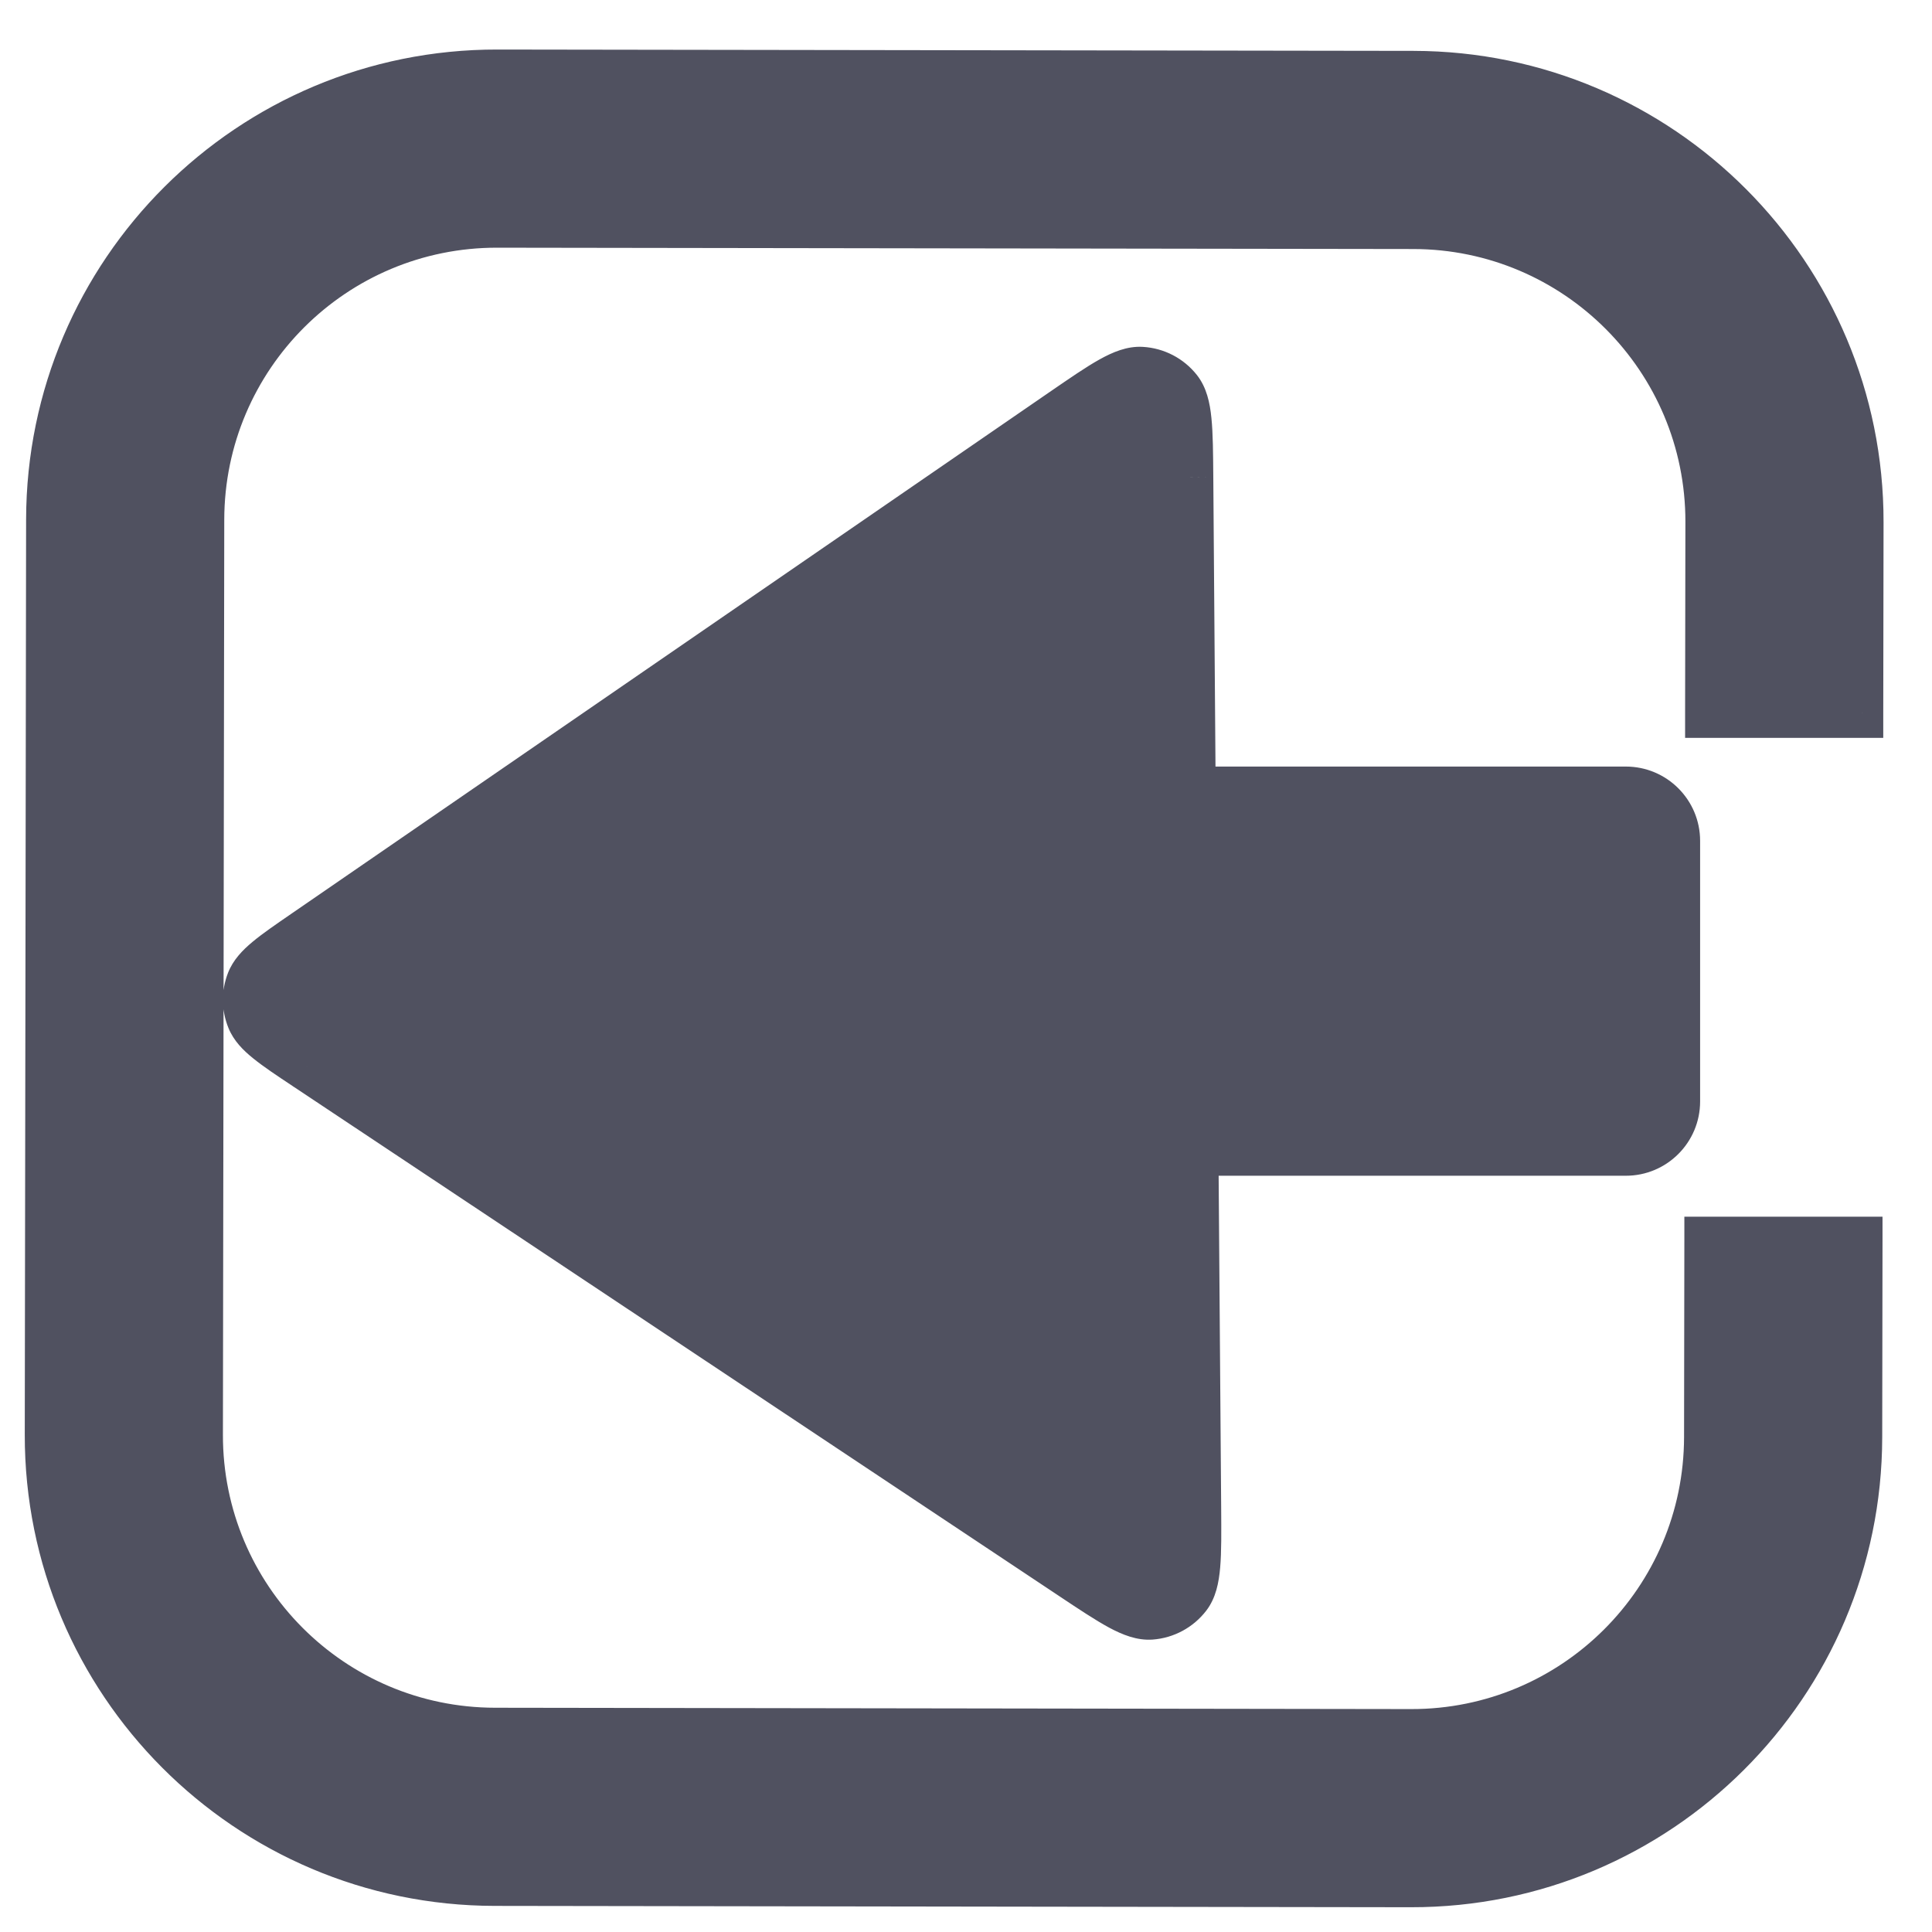 <svg width="46" height="46" viewBox="0 0 39 38" fill="none" xmlns="http://www.w3.org/2000/svg">
    <path fill-rule="evenodd" clip-rule="evenodd"
          d="M10.04 1L28.535 1.027C33.505 1.034 37.529 5.07 37.522 10.04L37.516 13.895H34.516L34.522 10.036C34.527 6.722 31.844 4.032 28.531 4.027L10.036 4C6.722 3.995 4.032 6.678 4.027 9.991L4 28.465C3.995 31.778 6.678 34.468 9.991 34.473L28.486 34.5C31.8 34.505 34.49 31.823 34.495 28.509L34.501 24.561H37.501L37.495 28.513C37.488 33.484 33.452 37.508 28.482 37.5L9.987 37.473C5.016 37.466 0.993 33.431 1 28.46L1.027 9.987C1.034 5.016 5.07 0.993 10.04 1ZM6.176 18.349L6.176 18.349L6.176 18.349C5.512 18.806 5.181 19.034 5.069 19.32C4.975 19.559 4.977 19.825 5.075 20.063C5.191 20.347 5.526 20.57 6.197 21.016L6.197 21.016L6.197 21.016L21.649 31.297L21.649 31.297C22.477 31.848 22.891 32.123 23.233 32.098C23.518 32.077 23.78 31.935 23.954 31.708C24.162 31.436 24.158 30.938 24.151 29.944L24.096 22.734H32.819C33.372 22.734 33.819 22.286 33.819 21.734V16.474C33.819 15.922 33.372 15.474 32.819 15.474H24.04L23.992 9.141V9.141C23.984 8.146 23.98 7.649 23.768 7.38C23.591 7.155 23.326 7.018 23.041 7.001C22.699 6.981 22.289 7.263 21.47 7.827L21.47 7.827L6.176 18.349Z"
          fill="#505160"/>
    <path d="M28.535 1.027L28.534 1.527L28.535 1.027ZM10.04 1L10.041 0.5L10.04 1ZM37.522 10.04L37.022 10.039L37.022 10.039L37.522 10.04ZM37.516 13.895V14.395H38.016L38.016 13.896L37.516 13.895ZM34.516 13.895L34.016 13.894L34.016 14.395H34.516V13.895ZM34.522 10.036L35.022 10.036L35.022 10.036L34.522 10.036ZM28.531 4.027L28.53 4.527L28.53 4.527L28.531 4.027ZM10.036 4L10.037 3.5L10.037 3.5L10.036 4ZM4.027 9.991L4.527 9.992L4.027 9.991ZM4 28.465L3.5 28.464L4 28.465ZM9.991 34.473L9.991 34.973L9.991 34.973L9.991 34.473ZM28.486 34.5L28.485 35L28.485 35L28.486 34.5ZM34.495 28.509L33.995 28.508L33.995 28.508L34.495 28.509ZM34.501 24.561V24.061H34.001L34.001 24.56L34.501 24.561ZM37.501 24.561L38.001 24.561L38.001 24.061H37.501V24.561ZM37.495 28.513L36.995 28.513L36.995 28.513L37.495 28.513ZM28.482 37.5L28.483 37L28.483 37L28.482 37.5ZM9.987 37.473L9.988 36.973L9.988 36.973L9.987 37.473ZM1 28.46L0.5 28.459L1 28.46ZM1.027 9.987L0.527 9.986L1.027 9.987ZM6.176 18.349L6.454 18.765L6.46 18.761L6.176 18.349ZM6.176 18.349L5.899 17.933L5.893 17.937L6.176 18.349ZM5.069 19.32L4.603 19.138L4.603 19.138L5.069 19.32ZM5.075 20.063L4.612 20.252L4.612 20.252L5.075 20.063ZM6.197 21.016L6.485 20.607L6.473 20.6L6.197 21.016ZM6.197 21.016L5.908 21.424L5.926 21.437L5.945 21.448L6.197 21.016ZM6.197 21.016L6.474 20.6L6.461 20.591L6.448 20.584L6.197 21.016ZM21.649 31.297L21.949 30.897L21.937 30.888L21.926 30.881L21.649 31.297ZM21.649 31.297L21.349 31.697L21.36 31.705L21.372 31.713L21.649 31.297ZM23.233 32.098L23.196 31.599L23.196 31.599L23.233 32.098ZM23.954 31.708L23.556 31.404L23.556 31.404L23.954 31.708ZM24.151 29.944L24.651 29.94L24.651 29.94L24.151 29.944ZM24.096 22.734V22.234H23.592L23.596 22.738L24.096 22.734ZM24.04 15.474L23.54 15.478L23.544 15.974H24.04V15.474ZM23.992 9.141L23.492 9.141L23.492 9.145L23.992 9.141ZM23.992 9.141H24.492L24.492 9.137L23.992 9.141ZM23.768 7.38L24.161 7.07L24.161 7.07L23.768 7.38ZM23.041 7.001L23.07 6.502L23.07 6.502L23.041 7.001ZM21.47 7.827L21.186 7.415L21.178 7.421L21.17 7.427L21.47 7.827ZM21.47 7.827L21.753 8.239L21.761 8.233L21.77 8.227L21.47 7.827ZM28.536 0.527L10.041 0.5L10.039 1.5L28.534 1.527L28.536 0.527ZM38.022 10.041C38.029 4.794 33.782 0.535 28.536 0.527L28.534 1.527C33.229 1.534 37.029 5.345 37.022 10.039L38.022 10.041ZM38.016 13.896L38.022 10.041L37.022 10.039L37.016 13.894L38.016 13.896ZM34.516 14.395H37.516V13.395H34.516V14.395ZM34.022 10.035L34.016 13.894L35.016 13.896L35.022 10.036L34.022 10.035ZM28.53 4.527C31.567 4.531 34.026 6.997 34.022 10.035L35.022 10.036C35.027 6.447 32.121 3.532 28.531 3.527L28.53 4.527ZM10.035 4.5L28.53 4.527L28.531 3.527L10.037 3.5L10.035 4.5ZM4.527 9.992C4.531 6.954 6.997 4.496 10.035 4.5L10.037 3.5C6.447 3.495 3.532 6.401 3.527 9.991L4.527 9.992ZM4.5 28.465L4.527 9.992L3.527 9.991L3.5 28.464L4.5 28.465ZM9.992 33.973C6.954 33.969 4.496 31.503 4.5 28.465L3.5 28.464C3.495 32.054 6.401 34.968 9.991 34.973L9.992 33.973ZM28.487 34L9.992 33.973L9.991 34.973L28.485 35L28.487 34ZM33.995 28.508C33.99 31.546 31.524 34.005 28.487 34L28.485 35C32.075 35.005 34.99 32.1 34.995 28.51L33.995 28.508ZM34.001 24.56L33.995 28.508L34.995 28.51L35.001 24.561L34.001 24.56ZM37.501 24.061H34.501V25.061H37.501V24.061ZM37.995 28.514L38.001 24.561L37.001 24.56L36.995 28.513L37.995 28.514ZM28.481 38C33.728 38.008 37.987 33.761 37.995 28.514L36.995 28.513C36.988 33.207 33.177 37.007 28.483 37L28.481 38ZM9.986 37.973L28.481 38L28.483 37L9.988 36.973L9.986 37.973ZM0.5 28.459C0.492 33.706 4.739 37.966 9.986 37.973L9.988 36.973C5.293 36.967 1.493 33.155 1.5 28.461L0.5 28.459ZM0.527 9.986L0.5 28.459L1.5 28.461L1.527 9.988L0.527 9.986ZM10.041 0.5C4.794 0.492 0.535 4.739 0.527 9.986L1.527 9.988C1.534 5.293 5.345 1.493 10.039 1.5L10.041 0.5ZM6.454 18.765L6.454 18.765L5.899 17.933L5.899 17.933L6.454 18.765ZM6.454 18.765L6.454 18.765L5.899 17.933L5.899 17.933L6.454 18.765ZM5.534 19.502C5.545 19.476 5.579 19.413 5.736 19.283C5.894 19.151 6.12 18.995 6.46 18.761L5.893 17.937C5.569 18.16 5.297 18.346 5.096 18.514C4.893 18.683 4.705 18.878 4.603 19.138L5.534 19.502ZM5.537 19.873C5.489 19.755 5.488 19.622 5.534 19.502L4.603 19.138C4.463 19.496 4.466 19.895 4.612 20.252L5.537 19.873ZM6.473 20.6C6.13 20.371 5.902 20.218 5.742 20.089C5.583 19.961 5.548 19.899 5.537 19.873L4.612 20.252C4.717 20.51 4.908 20.702 5.114 20.867C5.318 21.032 5.592 21.215 5.92 21.432L6.473 20.6ZM6.485 20.607L6.485 20.607L5.908 21.424L5.908 21.424L6.485 20.607ZM6.448 20.584L6.448 20.584L5.945 21.448L5.945 21.448L6.448 20.584ZM21.926 30.881L6.474 20.6L5.92 21.432L21.372 31.713L21.926 30.881ZM21.949 30.897L21.949 30.897L21.349 31.697L21.349 31.697L21.949 30.897ZM23.196 31.599C23.172 31.601 23.089 31.597 22.86 31.473C22.636 31.352 22.348 31.162 21.926 30.881L21.372 31.713C21.777 31.983 22.111 32.205 22.386 32.354C22.656 32.499 22.951 32.62 23.269 32.597L23.196 31.599ZM23.556 31.404C23.47 31.518 23.338 31.589 23.196 31.599L23.269 32.597C23.697 32.565 24.09 32.352 24.351 32.012L23.556 31.404ZM23.651 29.948C23.654 30.455 23.657 30.8 23.635 31.054C23.613 31.314 23.571 31.386 23.556 31.404L24.351 32.012C24.545 31.758 24.605 31.445 24.631 31.139C24.658 30.828 24.654 30.427 24.651 29.94L23.651 29.948ZM23.596 22.738L23.651 29.948L24.651 29.94L24.596 22.73L23.596 22.738ZM32.819 22.234H24.096V23.234H32.819V22.234ZM33.319 21.734C33.319 22.01 33.096 22.234 32.819 22.234V23.234C33.648 23.234 34.319 22.562 34.319 21.734H33.319ZM33.319 16.474V21.734H34.319V16.474H33.319ZM32.819 15.974C33.096 15.974 33.319 16.198 33.319 16.474H34.319C34.319 15.646 33.648 14.974 32.819 14.974V15.974ZM24.04 15.974H32.819V14.974H24.04V15.974ZM23.492 9.145L23.54 15.478L24.54 15.47L24.492 9.137L23.492 9.145ZM23.492 9.141V9.141H24.492V9.141H23.492ZM23.376 7.689C23.39 7.708 23.433 7.779 23.459 8.038C23.485 8.292 23.488 8.637 23.492 9.144L24.492 9.137C24.488 8.65 24.486 8.249 24.454 7.938C24.424 7.632 24.358 7.32 24.161 7.07L23.376 7.689ZM23.012 7.5C23.155 7.508 23.287 7.577 23.376 7.689L24.161 7.07C23.895 6.733 23.498 6.527 23.07 6.502L23.012 7.5ZM21.753 8.239C22.171 7.951 22.456 7.756 22.678 7.632C22.906 7.504 22.989 7.499 23.012 7.5L23.07 6.502C22.751 6.483 22.459 6.609 22.19 6.759C21.918 6.911 21.588 7.139 21.186 7.415L21.753 8.239ZM21.77 8.227L21.77 8.227L21.17 7.427L21.17 7.427L21.77 8.227ZM6.46 18.761L21.753 8.239L21.186 7.415L5.893 17.937L6.46 18.761Z"
          fill="#505160"/>
</svg>
